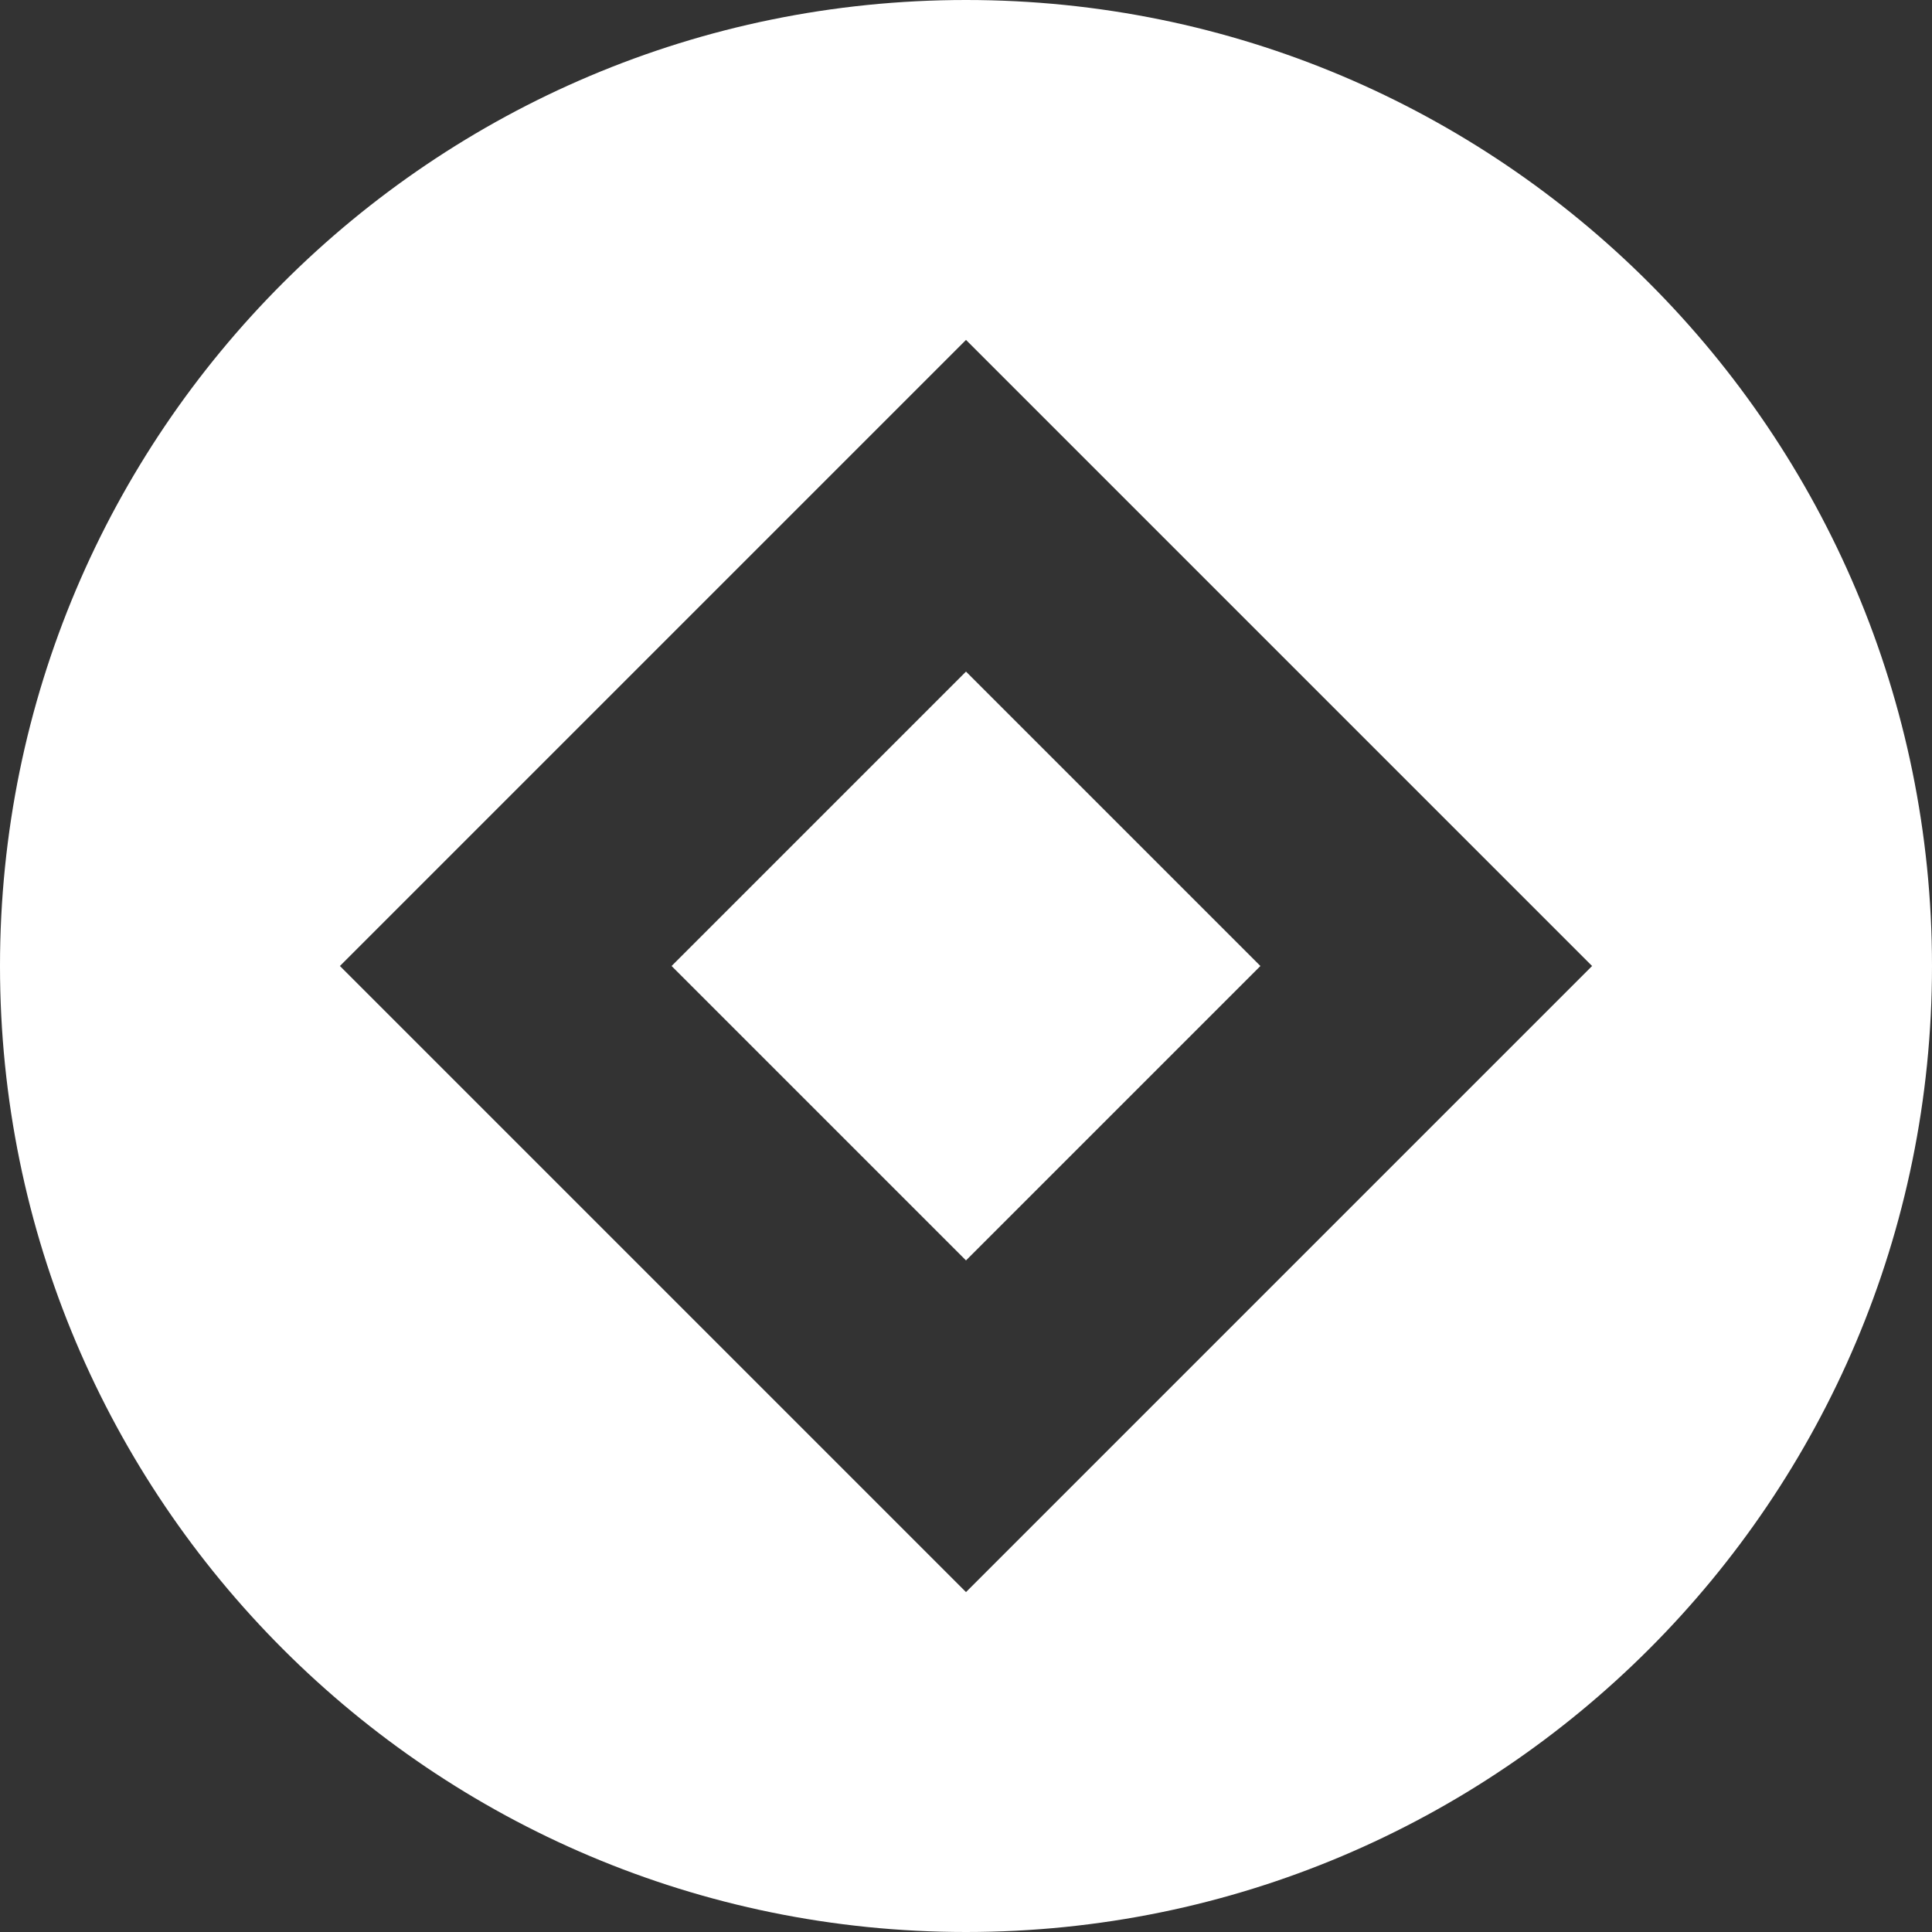 <svg width="18" height="18" viewBox="0 0 18 18" fill="none" xmlns="http://www.w3.org/2000/svg">
<rect x="0" y="0" width="18" height="18" fill="#333333" stroke="none"/>
<path d="M9 18C13.971 18 18 13.971 18 9C18 4.029 13.971 0 9 0C4.029 0 0 4.029 0 9C0 13.971 4.029 18 9 18ZM9 3.167L14.833 9L9 14.833L3.167 9L9 3.167Z" fill="white"/>
<path d="M11.743 9L9 6.257L6.257 9L9 11.743L11.743 9Z" fill="white"/>
</svg>
